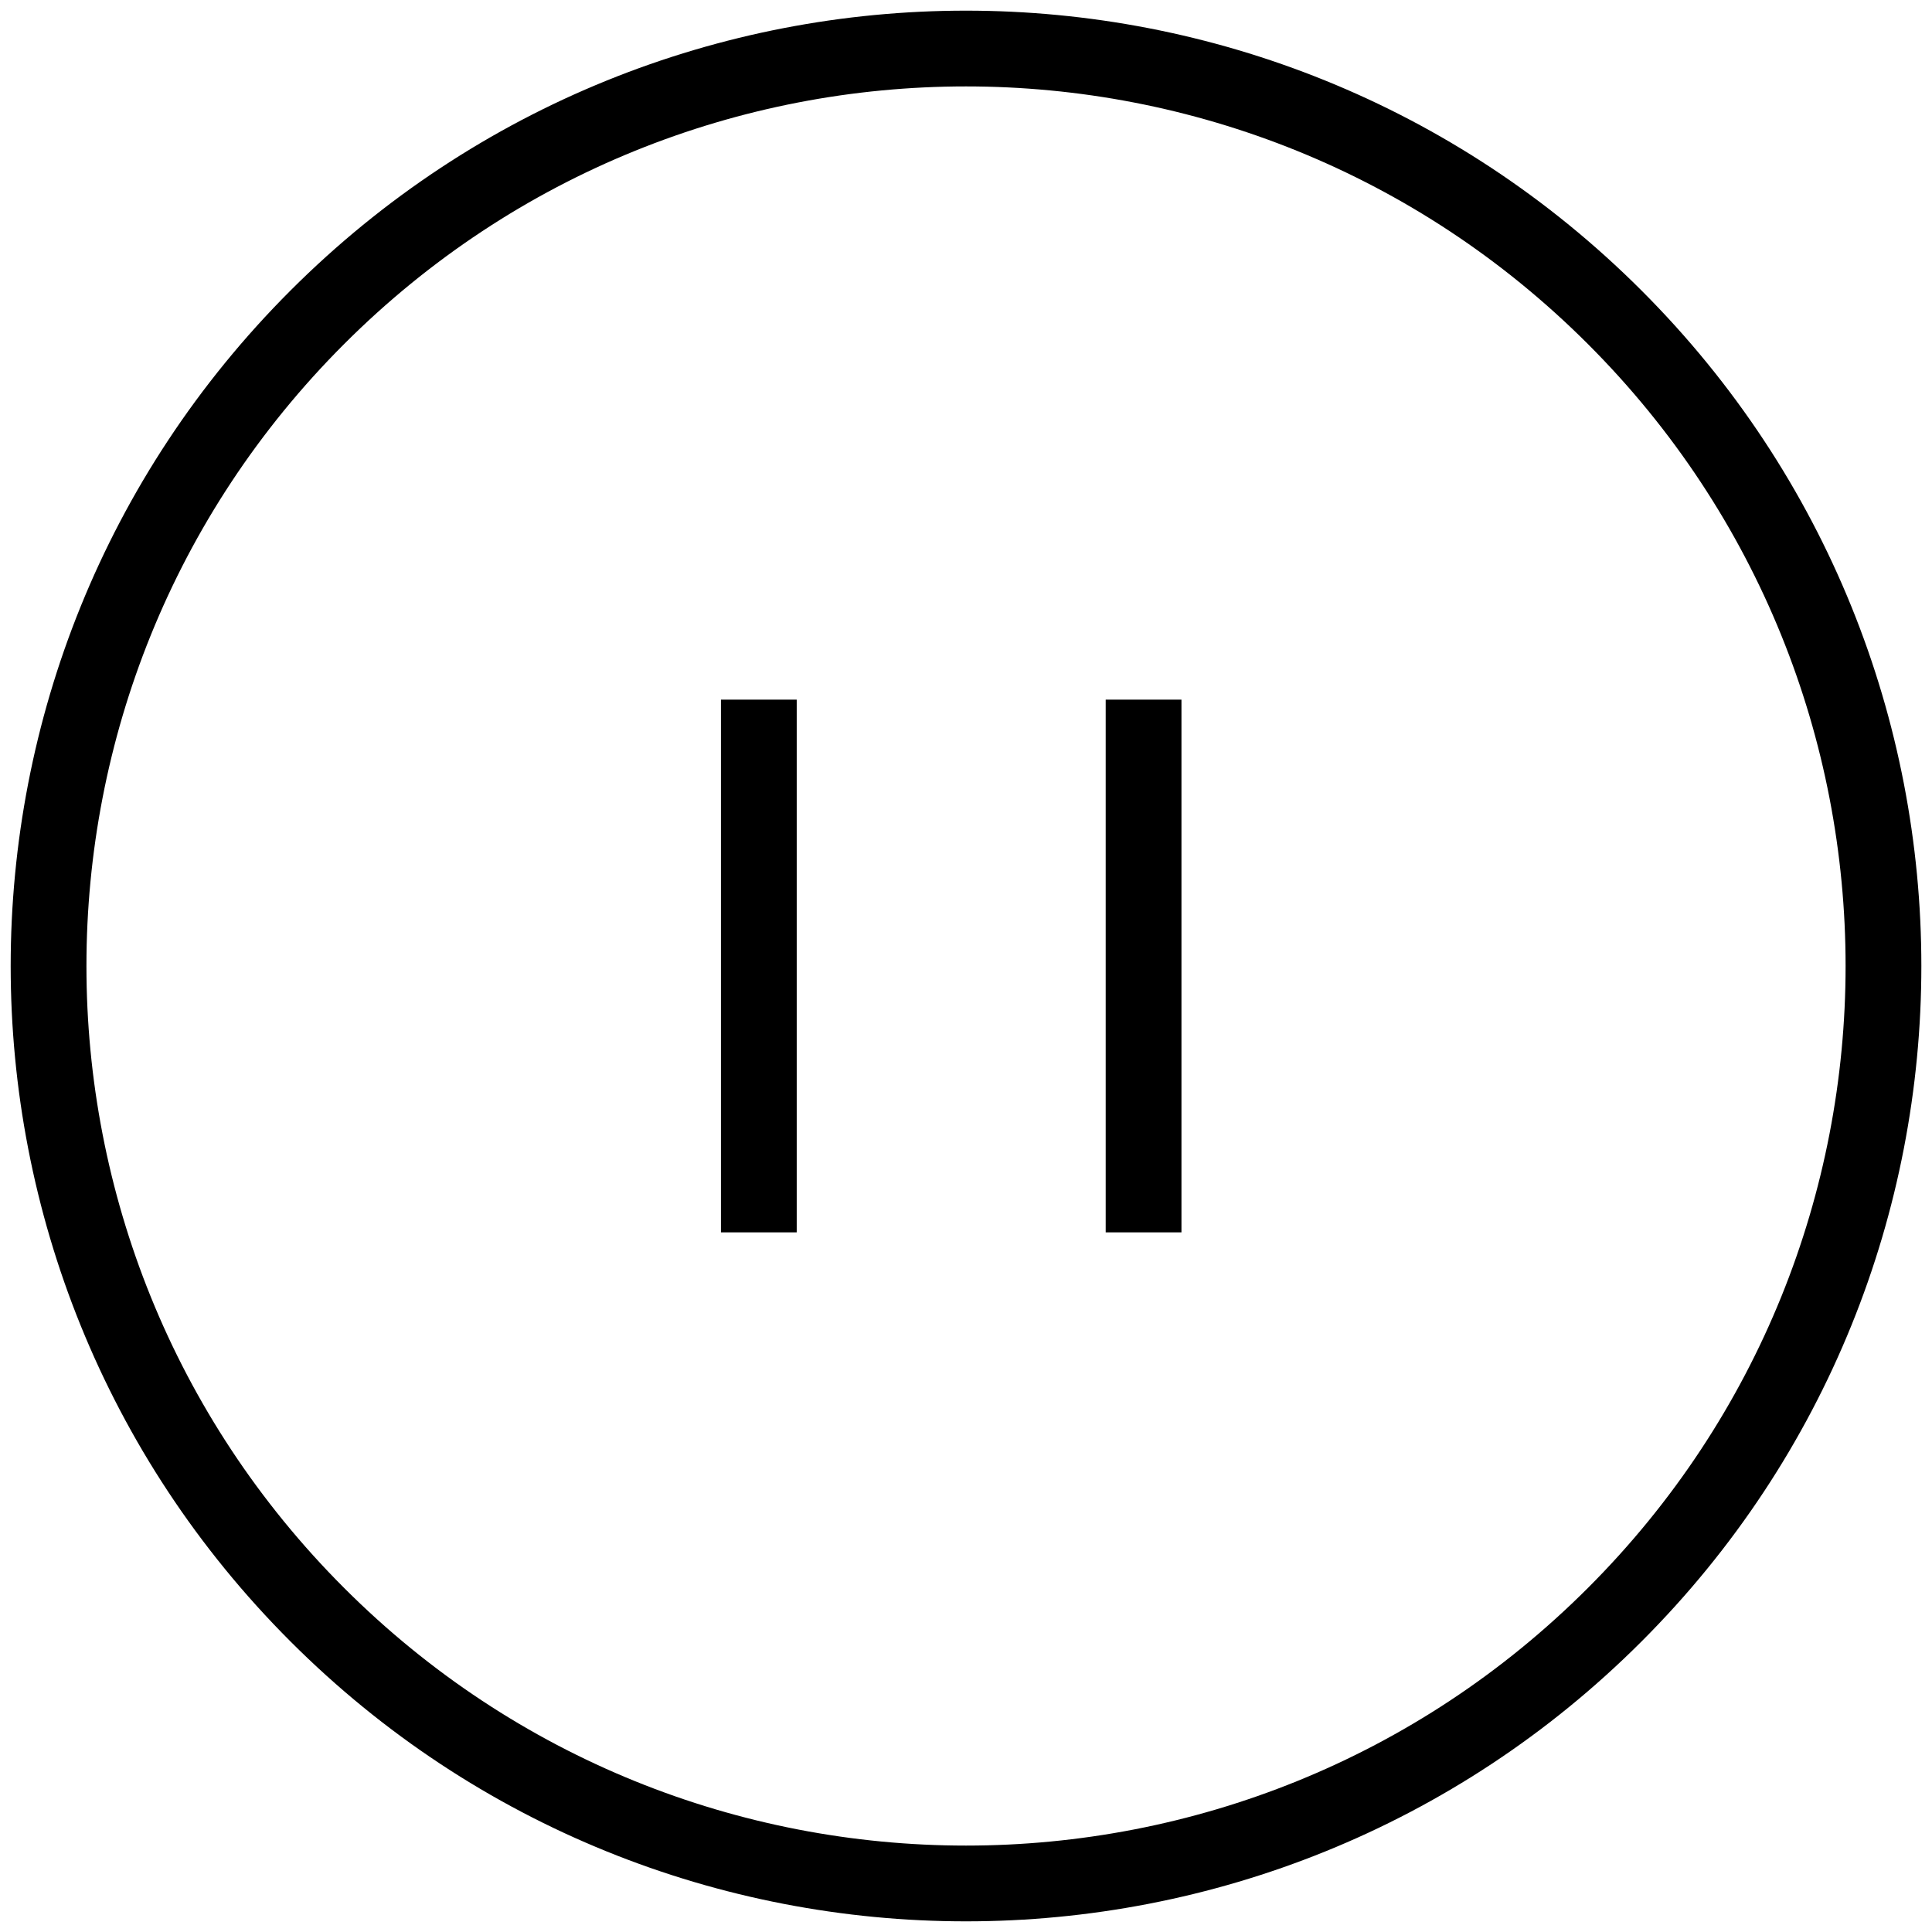 <svg version="1.1" id="Layer_1" xmlns="http://www.w3.org/2000/svg" xmlns:xlink="http://www.w3.org/1999/xlink" width="30px" height="30px" viewBox="-0.64 -0.64 65.28 65.28" enable-background="new 0 0 64 64" xml:space="preserve" fill="#000000"><g id="SVGRepo_bgCarrier" stroke-width="0"></g><g id="SVGRepo_tracerCarrier" stroke-linecap="round" stroke-linejoin="round"></g><g id="SVGRepo_iconCarrier"> <g> <line fill="none" stroke="#000000" stroke-width="2.56" stroke-miterlimit="10" x1="25" y1="23" x2="25" y2="41"></line> <line fill="none" stroke="#000000" stroke-width="2.56" stroke-miterlimit="10" x1="38" y1="23" x2="38" y2="41"></line> <path fill="none" stroke="#000000" stroke-width="2.56" stroke-miterlimit="10" d="M53.92,10.081 c12.107,12.105,12.107,31.732,0,43.838c-12.106,12.108-31.734,12.108-43.839,0c-12.107-12.105-12.107-31.732,0-43.838 C22.186-2.027,41.813-2.027,53.92,10.081z"></path> </g> </g></svg>
